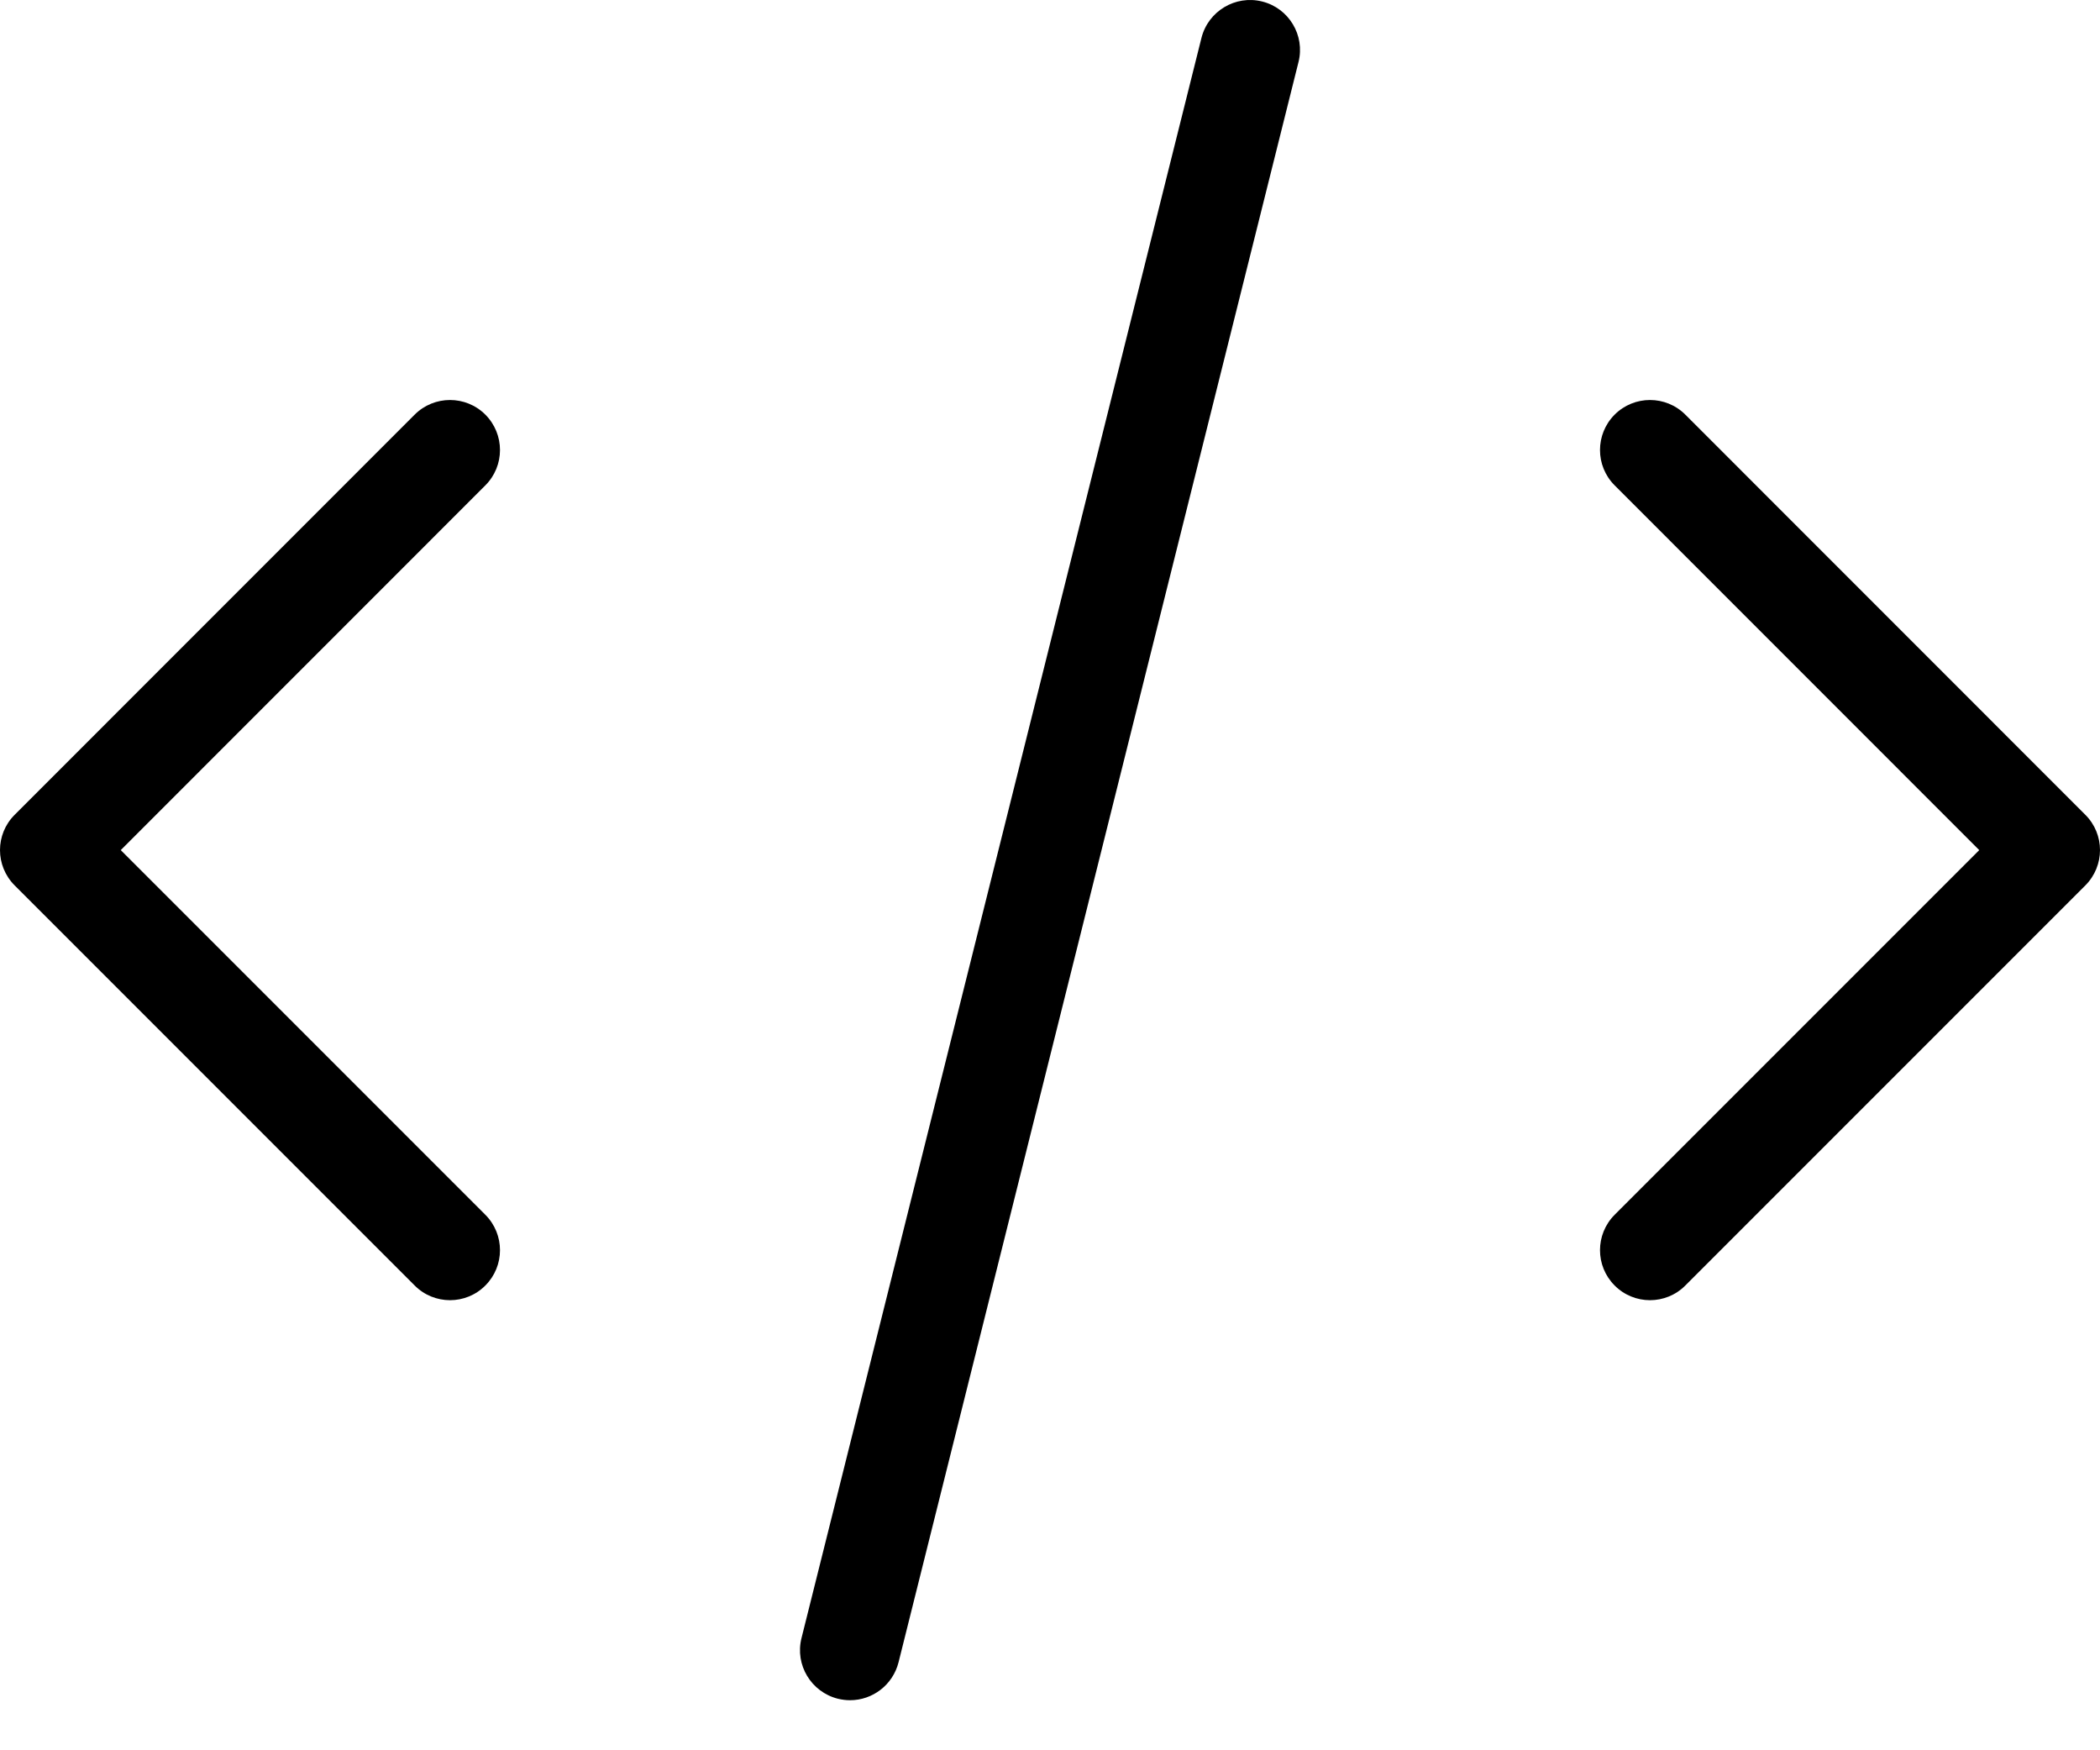 <svg xmlns="http://www.w3.org/2000/svg" xmlns:xlink="http://www.w3.org/1999/xlink" width="24" height="20" viewBox="0 0 24 20">
  <defs>
    <path id="eb-code-a" d="M12.739,24.689 L8.168,20.118 C7.944,19.894 7.944,19.533 8.168,19.31 L12.739,14.738 C12.962,14.515 13.324,14.515 13.547,14.738 C13.77,14.962 13.77,15.323 13.547,15.546 L9.38,19.714 L13.547,23.881 C13.77,24.105 13.77,24.466 13.547,24.689 C13.436,24.801 13.289,24.857 13.143,24.857 C12.997,24.857 12.85,24.801 12.739,24.689 Z M26.453,24.689 C26.23,24.466 26.23,24.105 26.453,23.881 L30.62,19.714 L26.453,15.546 C26.23,15.323 26.23,14.962 26.453,14.738 C26.676,14.515 27.038,14.515 27.261,14.738 L31.832,19.31 C32.056,19.533 32.056,19.894 31.832,20.118 L27.261,24.689 C27.15,24.801 27.003,24.857 26.857,24.857 C26.711,24.857 26.564,24.801 26.453,24.689 Z M21.731,10.433 C21.808,10.127 22.119,9.941 22.424,10.017 C22.73,10.093 22.917,10.404 22.84,10.709 L18.269,28.995 C18.203,29.255 17.971,29.428 17.715,29.428 C17.669,29.428 17.622,29.422 17.576,29.411 C17.27,29.334 17.083,29.024 17.16,28.718 L21.731,10.433 Z"/>
  </defs>
  <use transform="translate(-8 -10)" xlink:href="#eb-code-a"/>
</svg>
